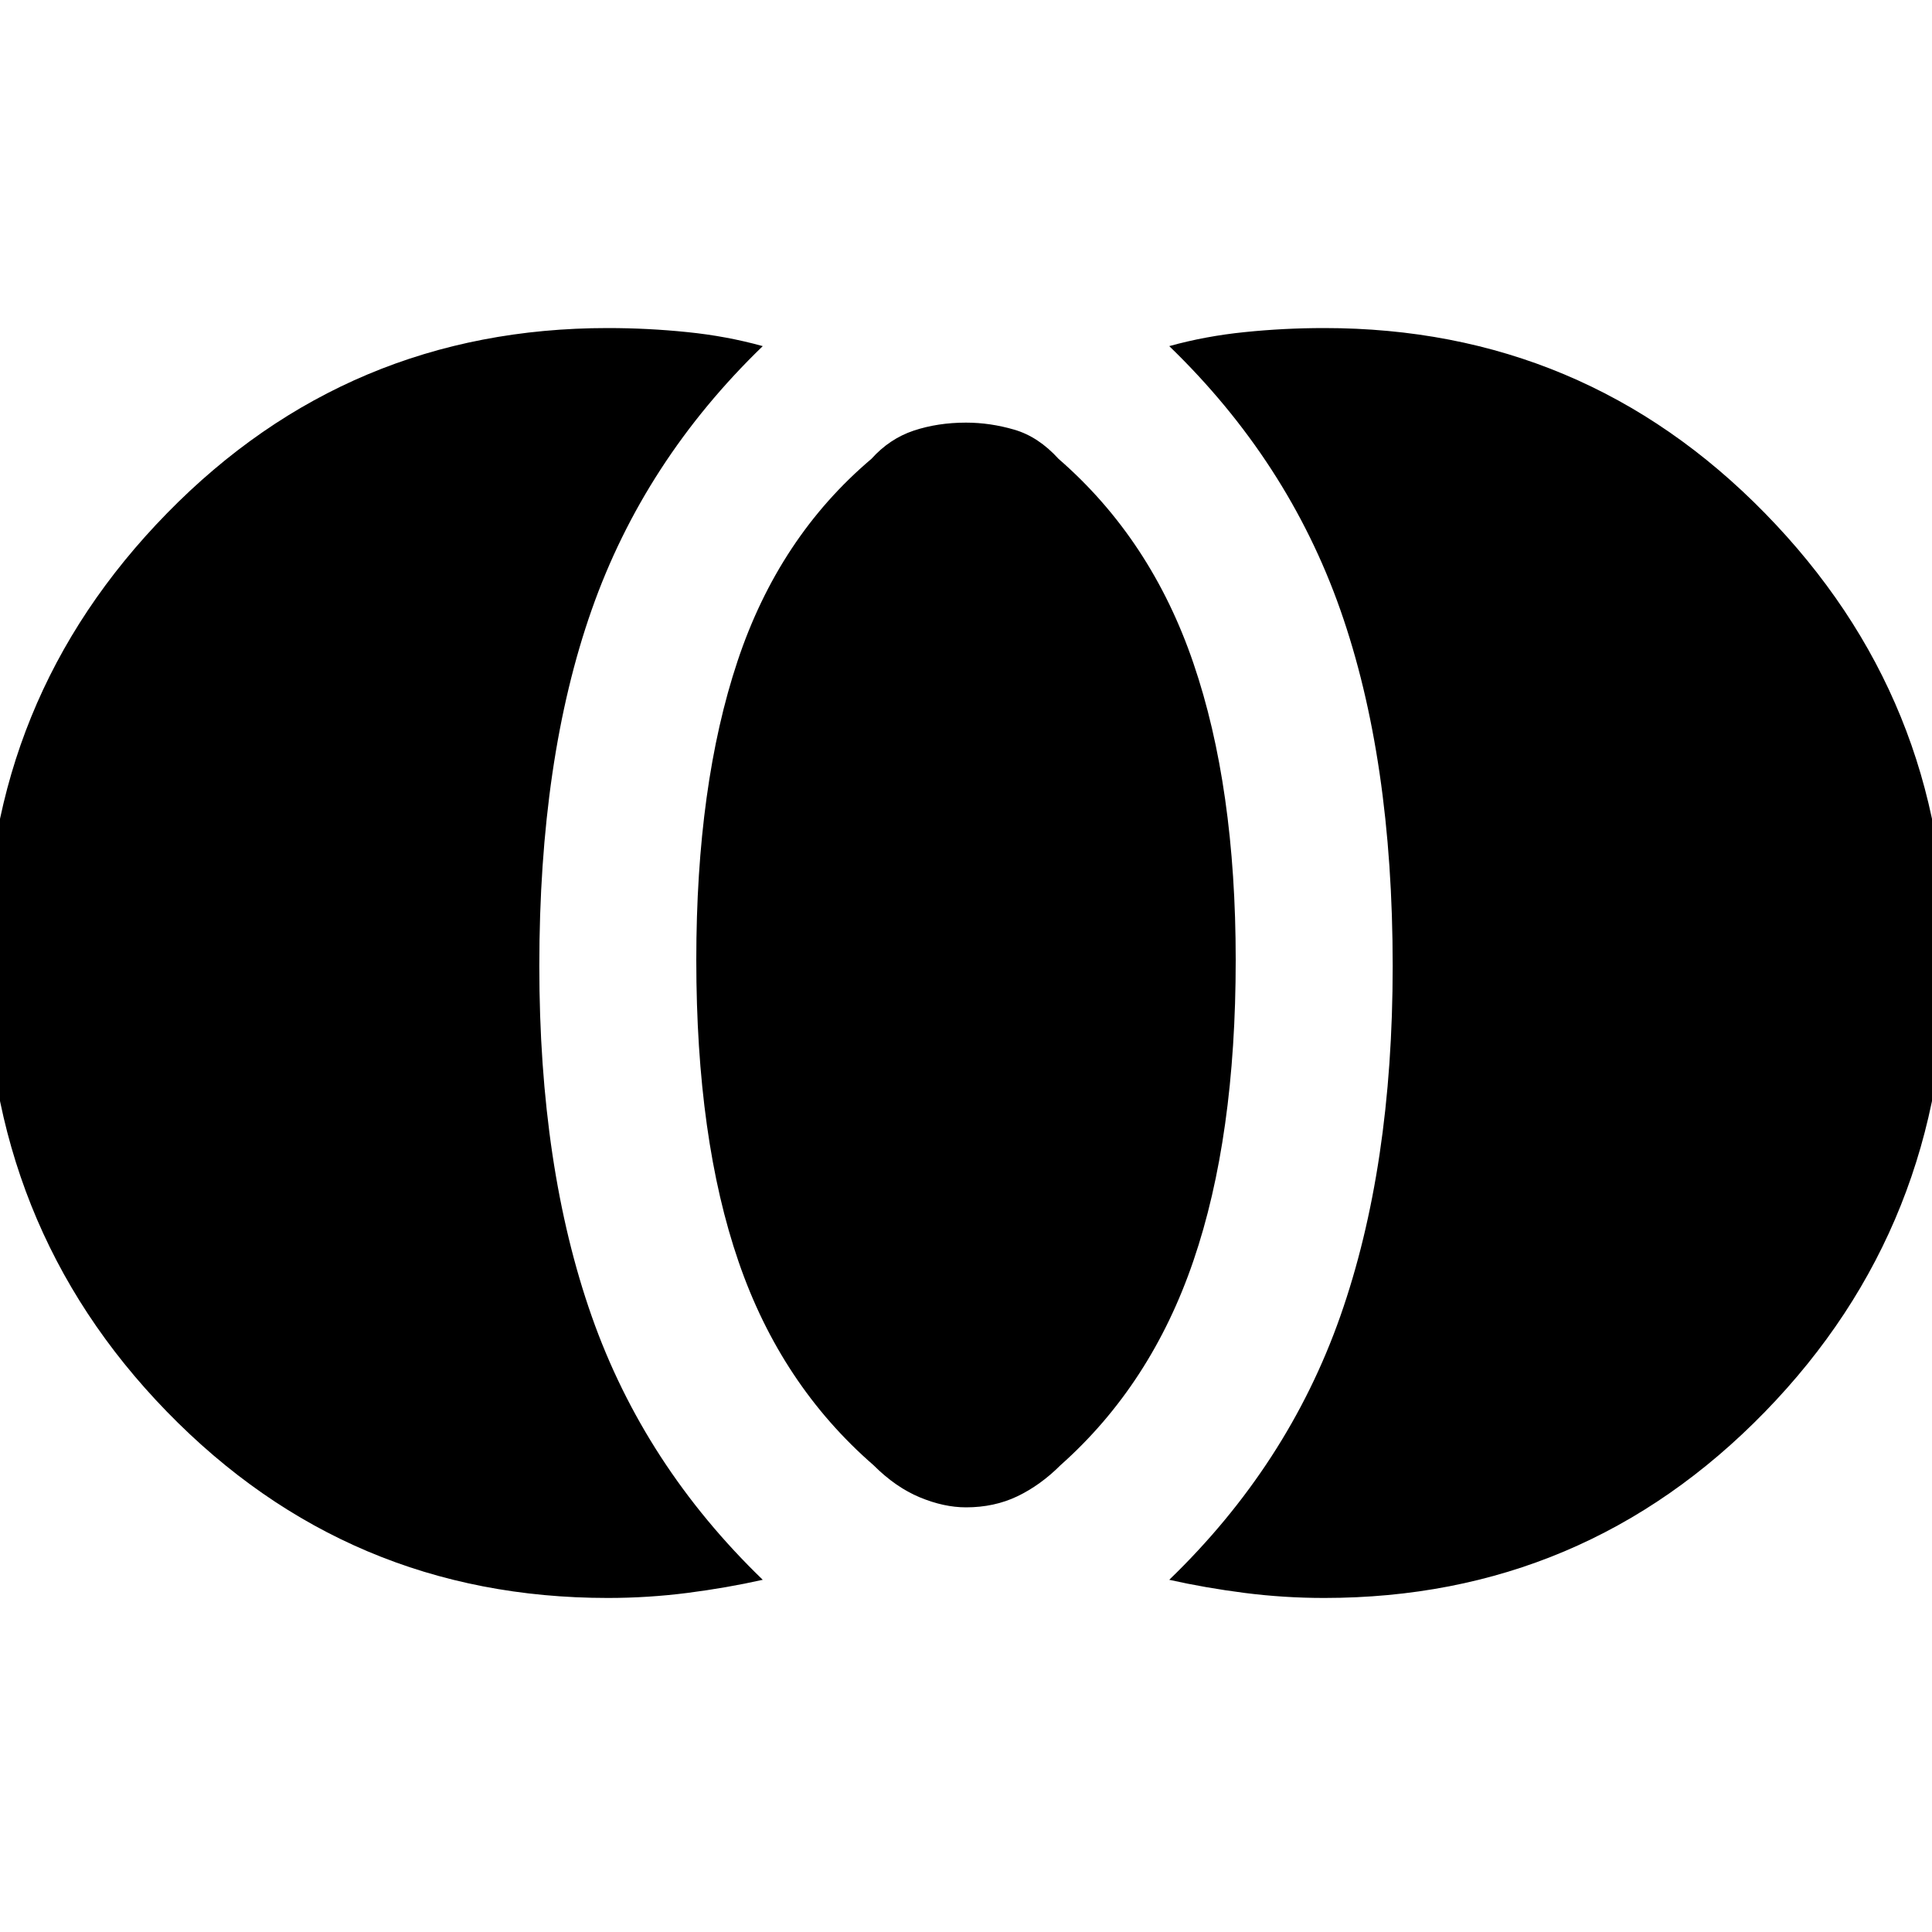 <svg xmlns="http://www.w3.org/2000/svg" height="20" width="20"><path d="M10 15.604q-.229 0-.479-.104-.25-.104-.479-.333-.959-.834-1.396-2.105-.438-1.27-.438-3.124 0-1.813.427-3.094.427-1.282 1.386-2.094.187-.208.437-.292.25-.083.542-.083.25 0 .5.073t.458.302q.959.833 1.396 2.115.438 1.281.438 3.073 0 1.833-.438 3.114-.437 1.281-1.375 2.115-.208.208-.448.323-.239.114-.531.114Zm3.708.938q-.416 0-.823-.052-.406-.052-.781-.136 1.229-1.187 1.771-2.729.542-1.542.542-3.625 0-2.146-.542-3.687-.542-1.542-1.771-2.73.375-.104.781-.145.407-.042.823-.042 2.688 0 4.563 1.917 1.875 1.916 1.875 4.604 0 2.771-1.875 4.698-1.875 1.927-4.563 1.927Zm-7.416 0q-2.688 0-4.563-1.927-1.875-1.927-1.875-4.698 0-2.688 1.875-4.604 1.875-1.917 4.563-1.917.416 0 .823.042.406.041.781.145-1.229 1.188-1.771 2.73Q5.583 7.854 5.583 10q0 2.083.542 3.625.542 1.542 1.771 2.729-.375.084-.781.136-.407.052-.823.052Z"/></svg>